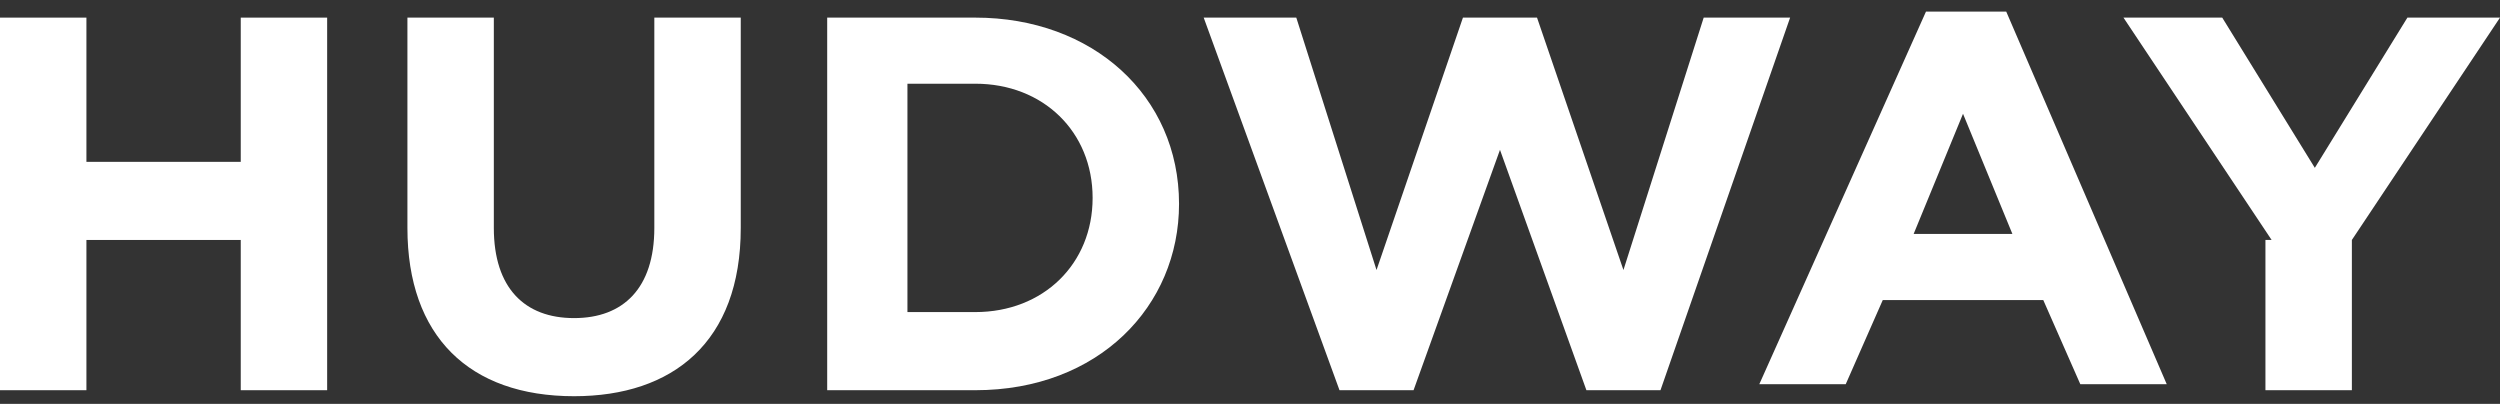 <?xml version="1.0" encoding="UTF-8"?> <svg xmlns="http://www.w3.org/2000/svg" width="130" height="21" viewBox="0 0 130 21" fill="none"><rect x="0" y="0" width="130" height="21" fill="#333333" stroke="none"/> <path d="M0 0.916H4.494V8.416H12.519V0.916H17.012V20.291H12.519V12.478H4.494V20.291H0V0.916Z" fill="white"></path> <path d="M21.186 11.853V0.916H25.679V11.853C25.679 14.978 27.284 16.541 29.852 16.541C32.42 16.541 34.025 14.978 34.025 11.853V0.916H38.519V11.853C38.519 17.791 34.988 20.603 29.852 20.603C24.395 20.603 21.186 17.478 21.186 11.853Z" fill="white"></path> <path d="M43.014 0.916H50.717C56.816 0.916 61.31 4.978 61.31 10.603C61.31 15.916 57.137 20.291 50.717 20.291H43.014V0.916ZM50.717 16.228C54.248 16.228 56.816 13.728 56.816 10.291C56.816 6.853 54.248 4.353 50.717 4.353H47.187V16.228H50.717Z" fill="white"></path> <path d="M62.592 0.916H67.407L71.579 14.041L76.073 0.916H79.925L84.419 14.041L88.592 0.916H93.086L86.345 20.291H82.493L77.999 7.791L73.505 20.291H69.654L62.592 0.916Z" fill="white"></path> <path d="M100.151 0.603H104.324L112.67 19.978H108.176L106.25 15.603H97.904L95.978 19.978H91.484L100.151 0.603ZM104.645 12.166L102.077 5.916L99.509 12.166H104.645Z" fill="white"></path> <path d="M118.124 12.478L110.42 0.916H115.556L120.371 8.728L125.185 0.916H130L122.297 12.478V20.291H117.803V12.478H118.124Z" fill="white"></path> </svg> 